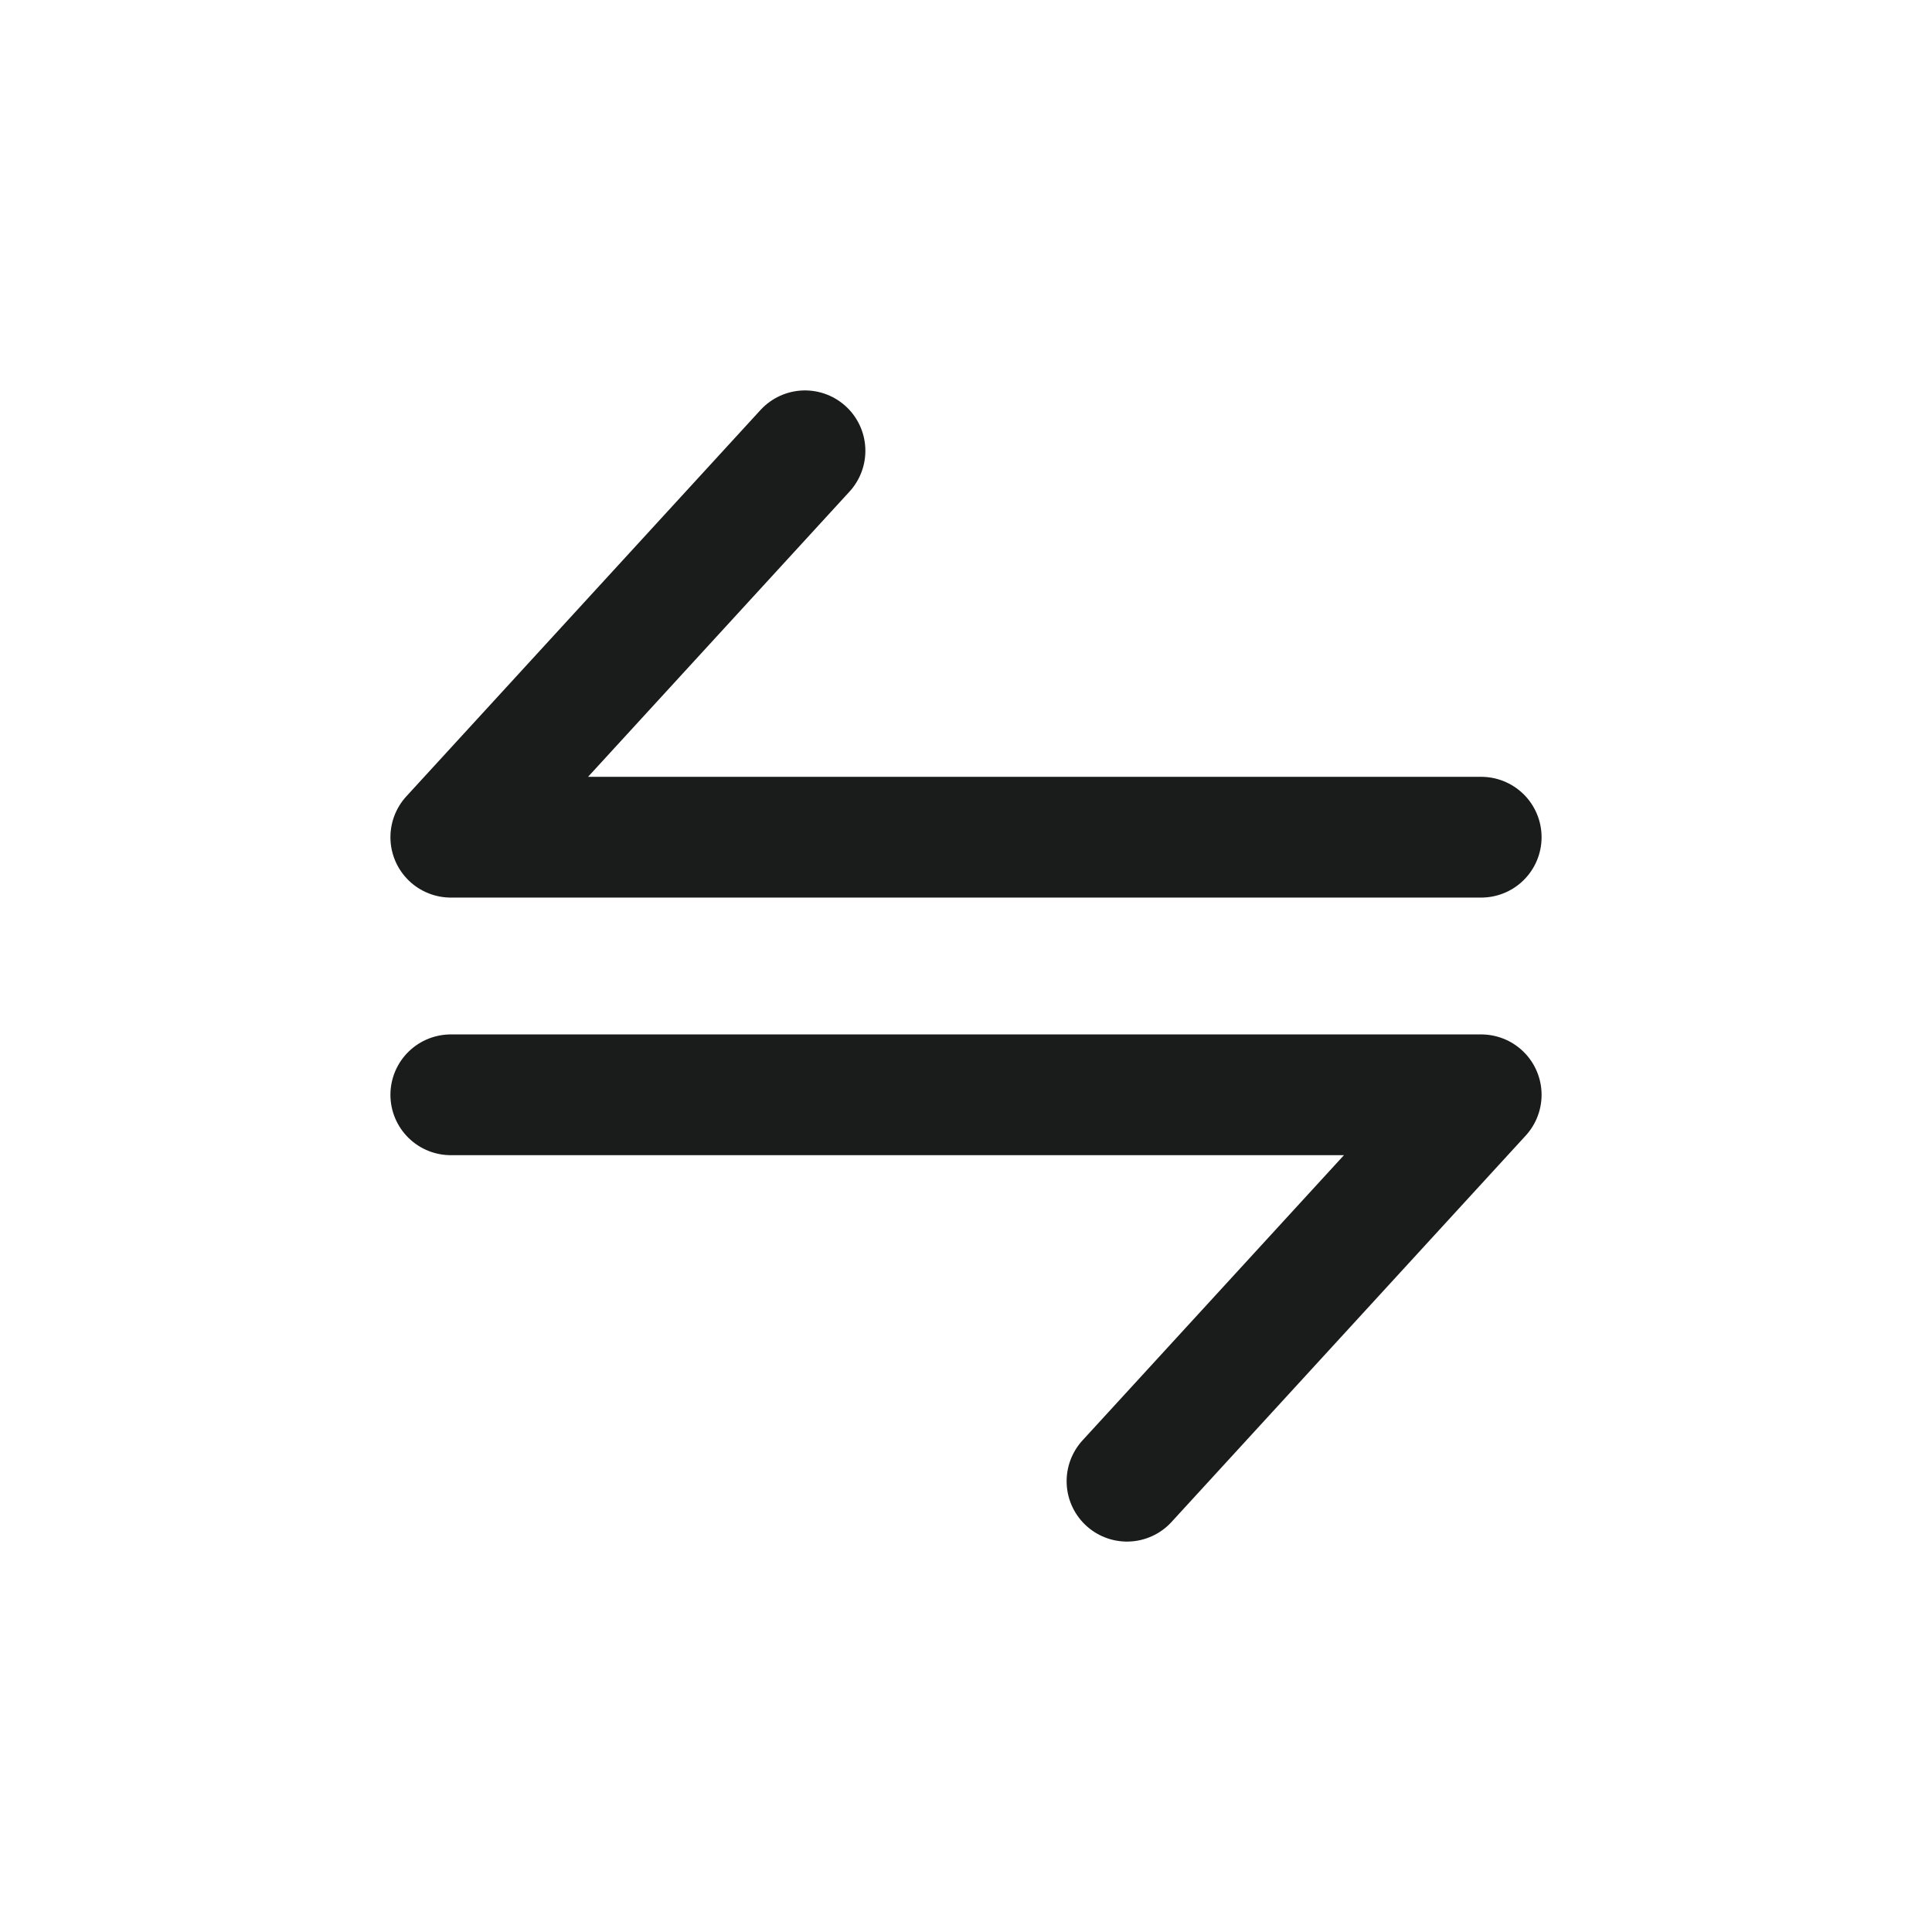<svg width="24" height="24" viewBox="0 0 24 24" fill="none" xmlns="http://www.w3.org/2000/svg">
<path d="M18.4 10.4L5.6 10.4L10 5.6" stroke="#1A1B1B" stroke-width="1.5" stroke-linecap="round" stroke-linejoin="round"/>
<path d="M5.6 13.6L18.4 13.6L14 18.4" stroke="#1A1B1B" stroke-width="1.5" stroke-linecap="round" stroke-linejoin="round"/>
</svg>
